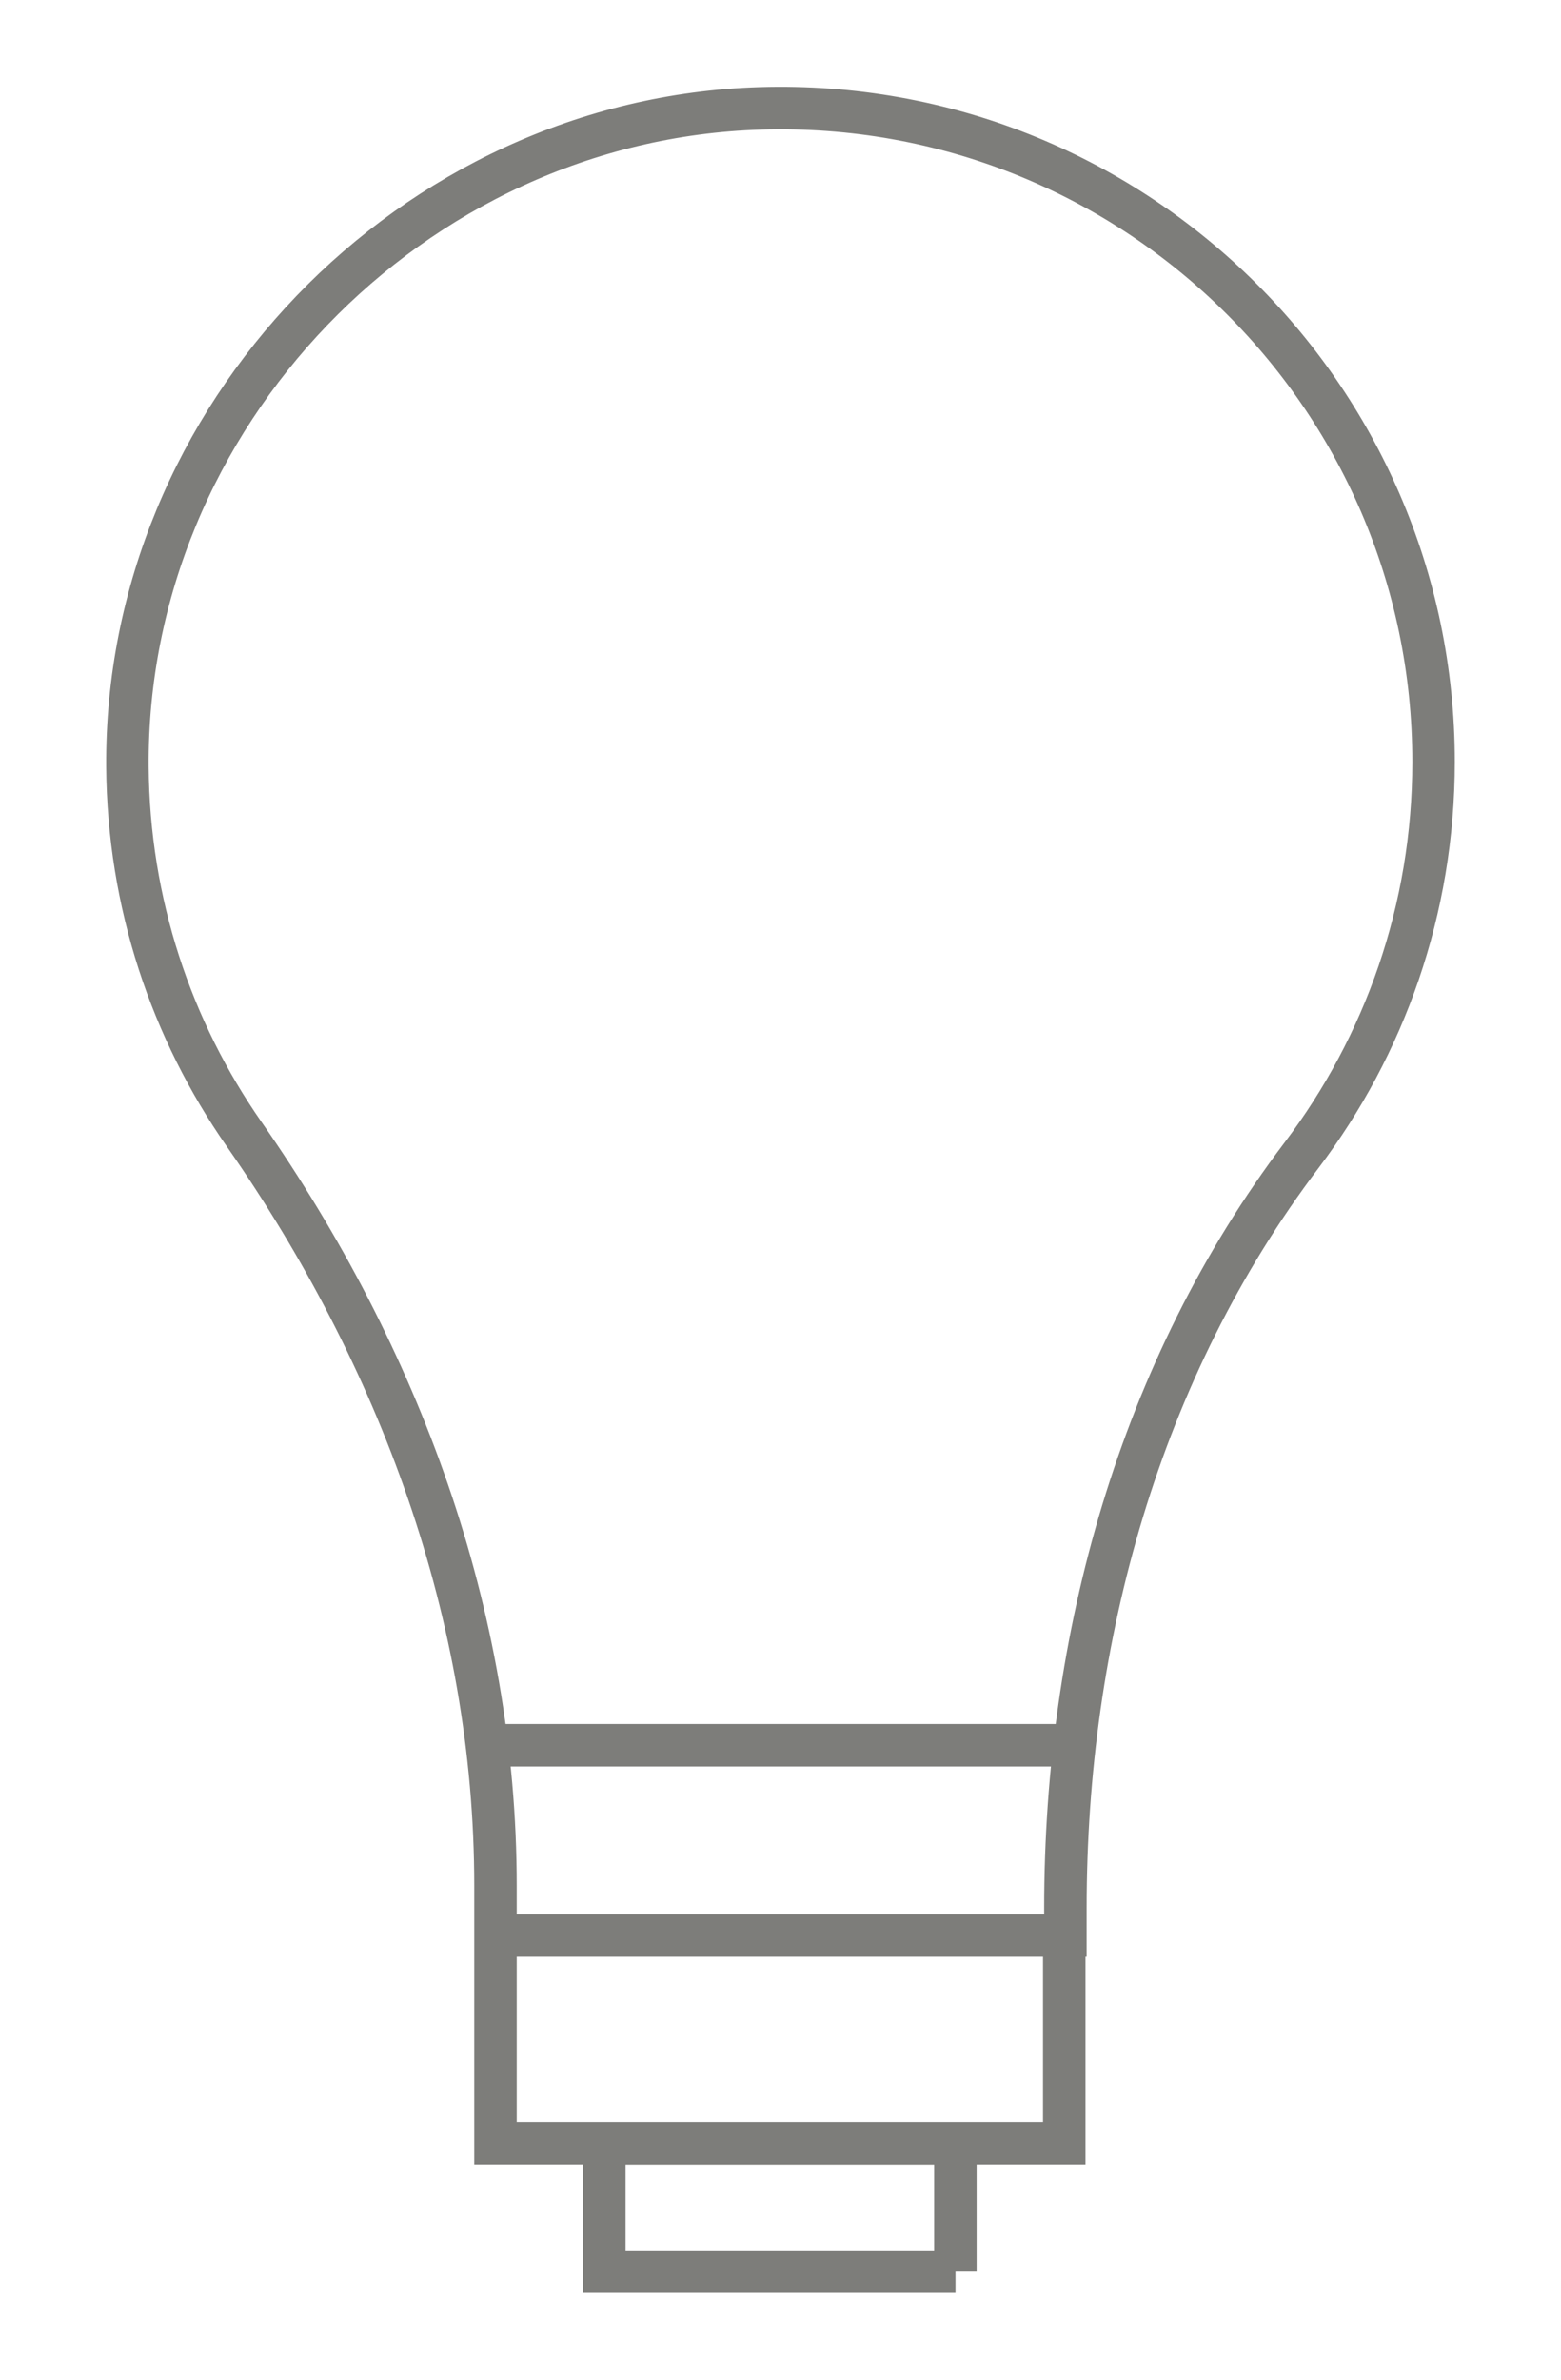 <?xml version="1.0" encoding="utf-8"?>
<!-- Generator: Adobe Illustrator 25.3.0, SVG Export Plug-In . SVG Version: 6.00 Build 0)  -->
<svg version="1.1" id="Layer_1" xmlns="http://www.w3.org/2000/svg" xmlns:xlink="http://www.w3.org/1999/xlink" x="0px" y="0px"
	 viewBox="0 0 147 224" style="enable-background:new 0 0 147 224;" xml:space="preserve">
<style type="text/css">
	.st0{fill:#FFFFFF;}
	.st1{fill:none;stroke:#60605E;stroke-width:3;stroke-linecap:round;stroke-linejoin:round;stroke-miterlimit:10;}
	.st2{fill:#60605E;}
	.st3{fill:none;stroke:#7D7D7A;stroke-width:5.57;}
	.st4{fill:none;stroke:#60605E;stroke-width:5.57;}
	.st5{fill:none;stroke:#7D7D7A;stroke-width:4;stroke-linecap:round;stroke-linejoin:round;stroke-miterlimit:10;}
	.st6{fill:none;stroke:#7D7D7A;stroke-width:4;stroke-miterlimit:10;}
	.st7{fill:none;stroke:#7D7D7A;stroke-width:2.354;}
	.st8{fill:#7D7D7A;}
	.st9{fill:none;stroke:#7D7D7A;stroke-width:2.513;}
	.st10{fill:none;stroke:#FFFFFF;stroke-width:4;}
	.st11{fill:none;stroke:#7D7D7A;stroke-width:3.138;}
	.st12{fill:none;stroke:#FFFFFF;stroke-width:4;stroke-linecap:round;stroke-linejoin:round;stroke-miterlimit:10;}
</style>
<g>
	<path class="st6" d="M45.85,164.28h54.84 M89.98,213.83H56.91v-12.07h33.06V213.83z M100.22,201.75H46.66v-19.56h53.56V201.75z
		 M135,71.71c0-34.61-28.56-62.55-63.38-61.51C38.73,11.19,11.77,39.25,12,72.16c0.09,12.88,4.15,24.81,11.01,34.63
		c14.6,20.92,23.65,45.2,23.65,70.72v4.68h53.67v-2.62c0-25.34,6.96-50.65,22.25-70.84C130.37,98.44,135,85.62,135,71.71z"/>
</g>
</svg>
